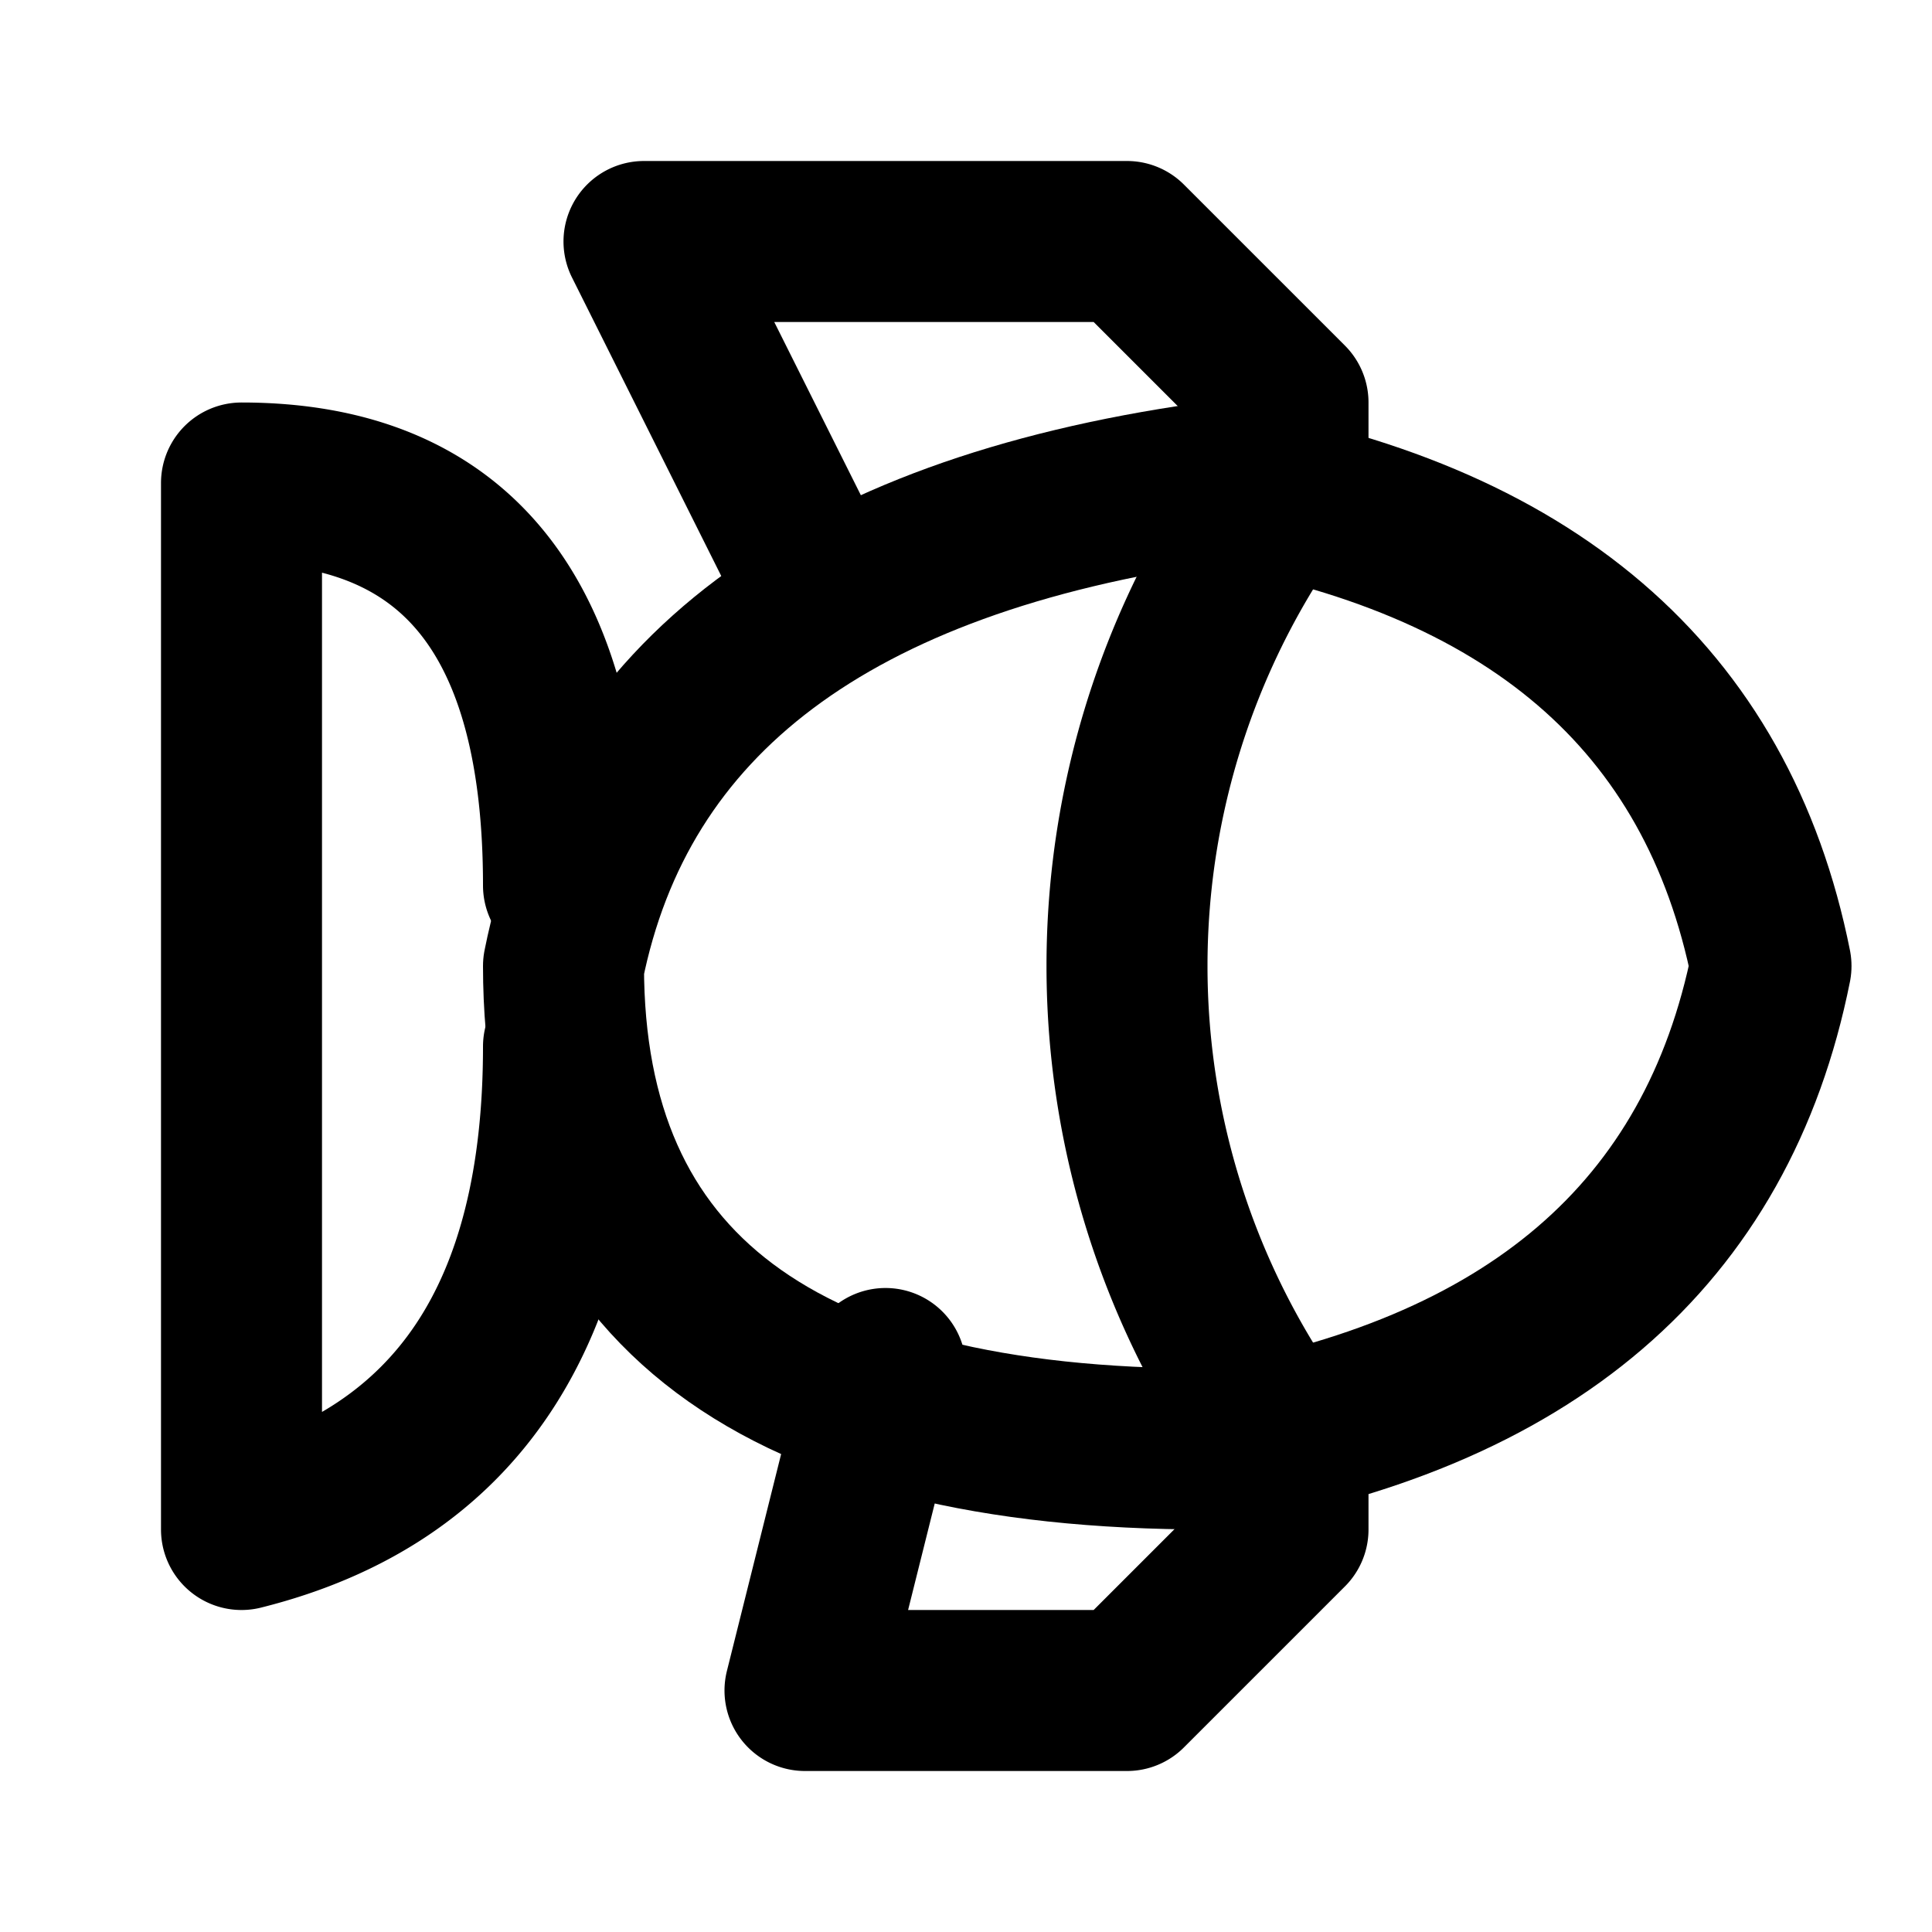 <svg xmlns="http://www.w3.org/2000/svg" width="24" height="24" fill="none" stroke="currentColor" stroke-linecap="round" stroke-linejoin="round" stroke-width="2" viewBox="0 0 24 24"><path d="M7 12q1-5 8-6 6 1 7 6-1 5-7 6-8 0-8-6m11 0"/><path d="M16 18a10 10 0 0 1 0-12m-9 5q0-5-4-5v13q4-1 4-6m3-6L8 3h6l2 2v1m0 12v1l-2 2h-4l1-4"/></svg>